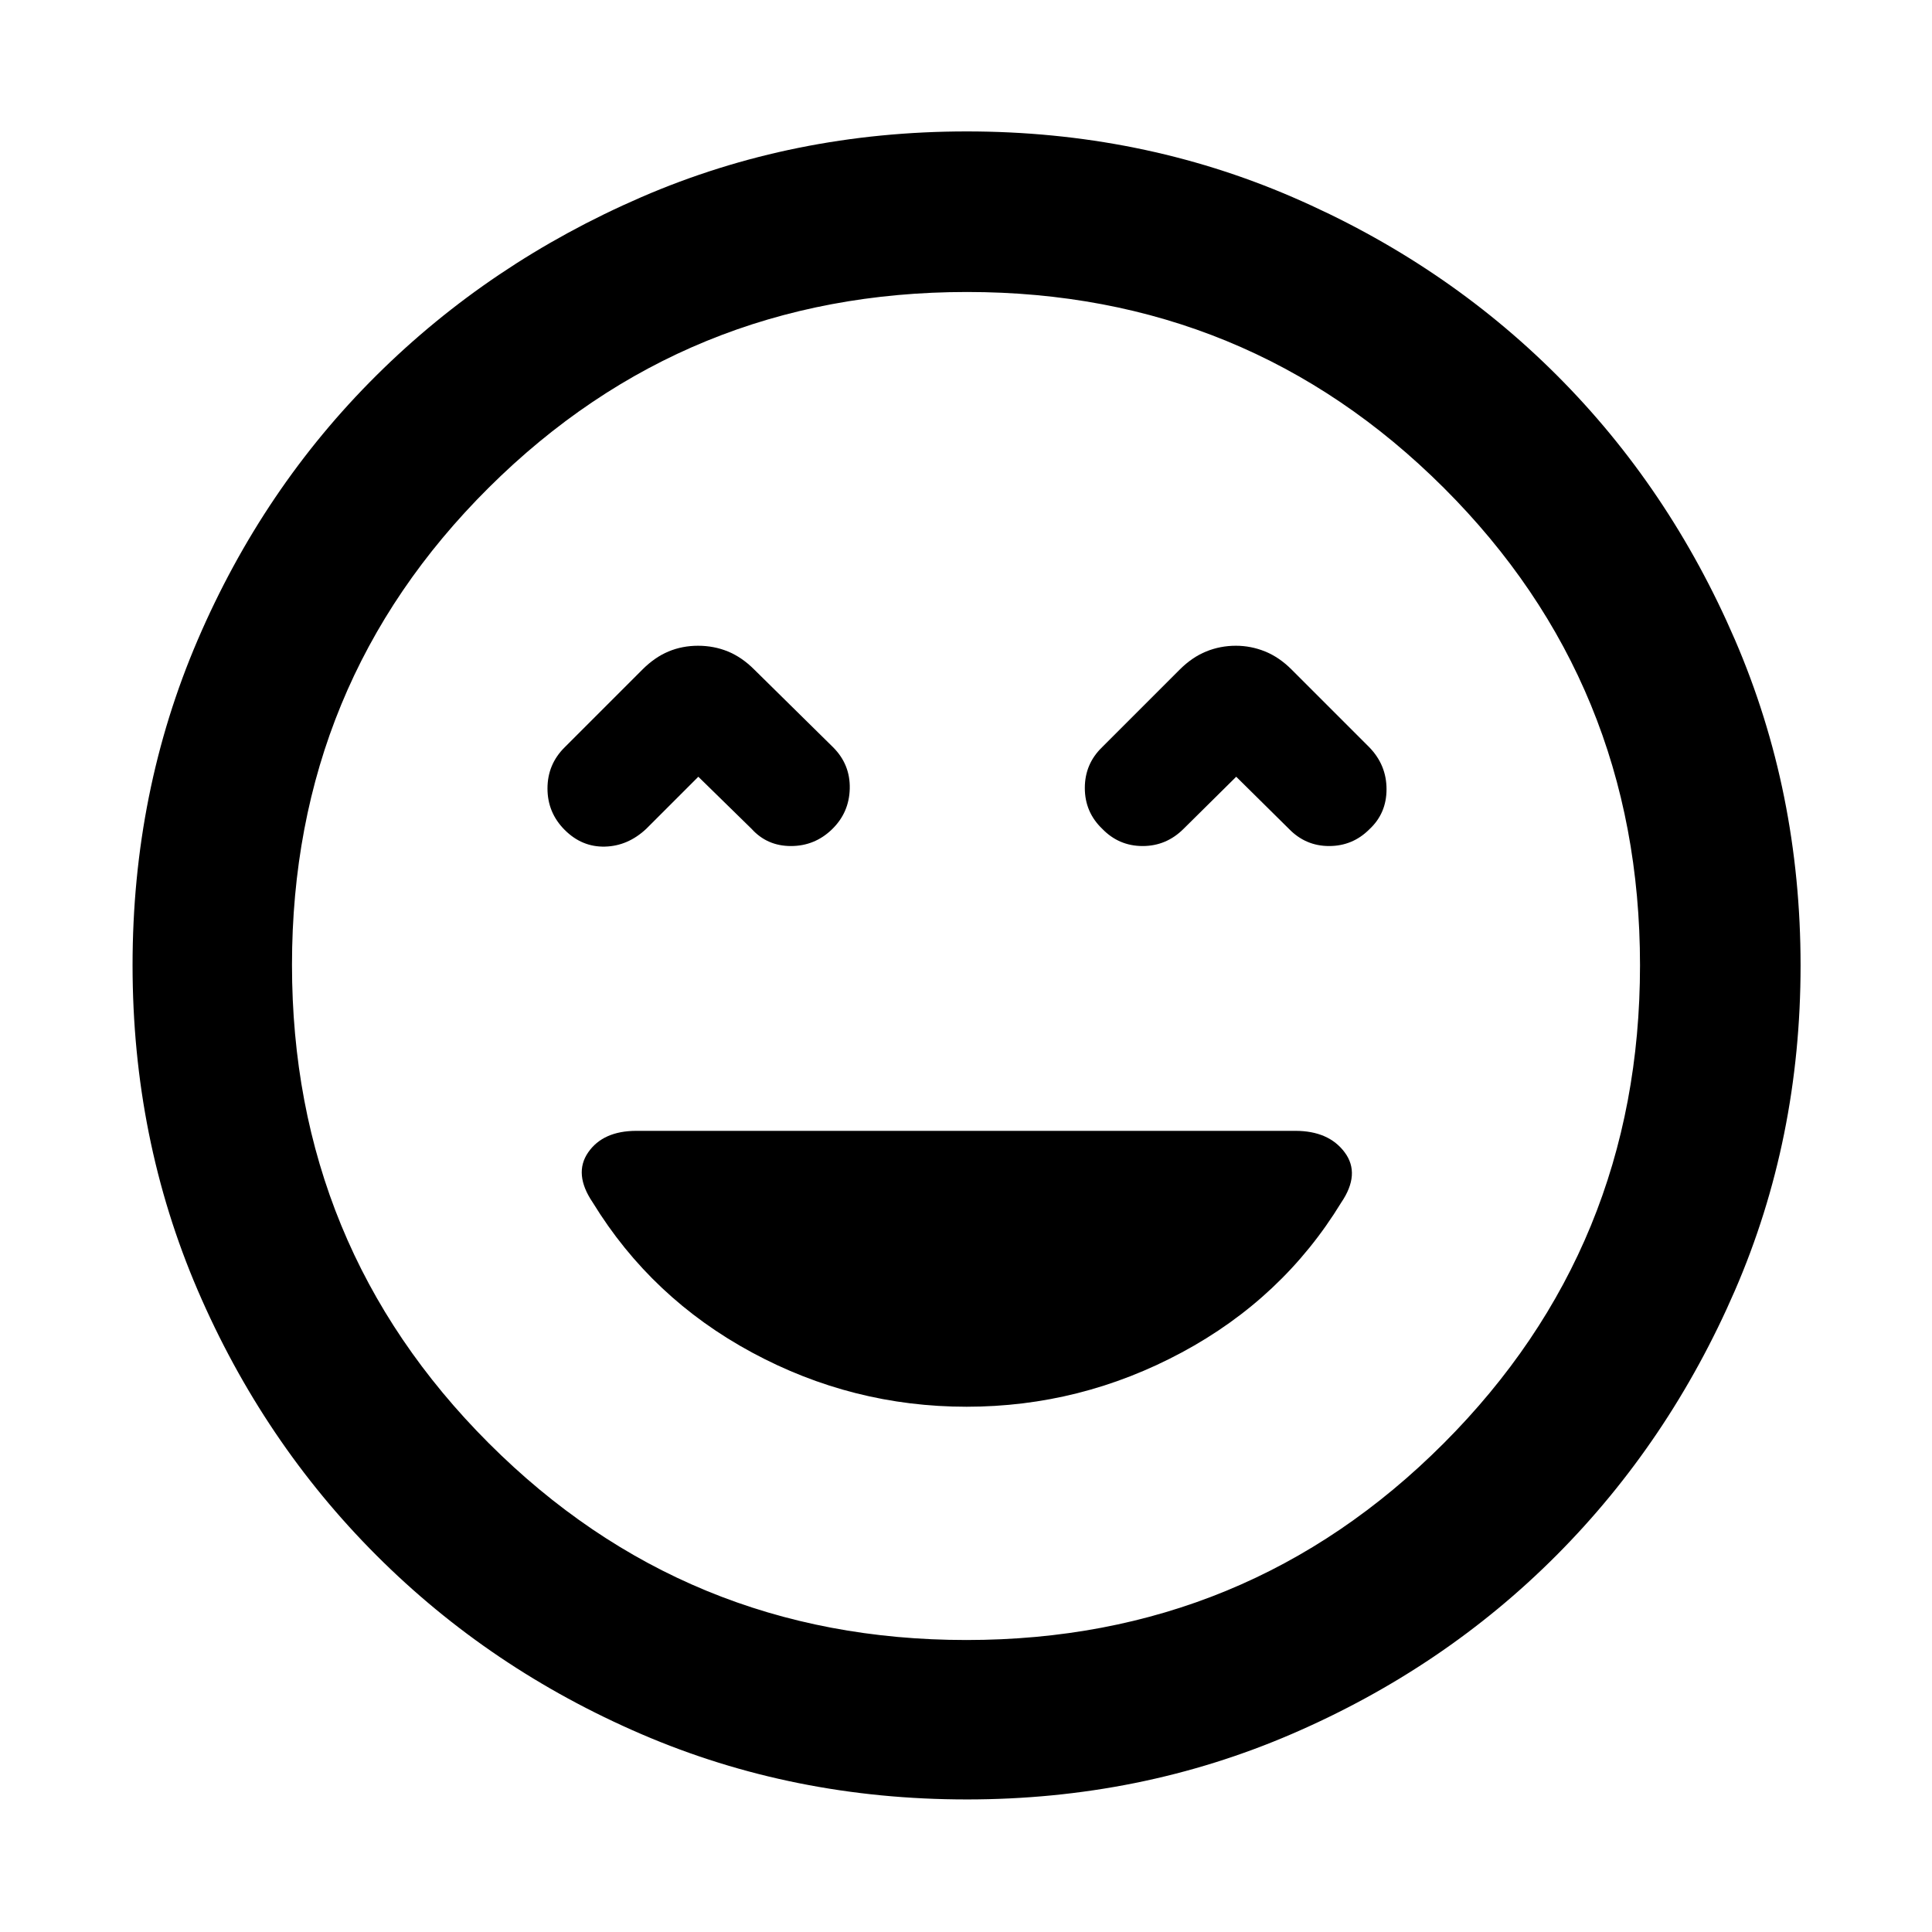 <svg xmlns="http://www.w3.org/2000/svg" width="48" height="48" viewBox="0 -960 960 960"><path d="M280.609-547.609q8.565 8.566 19.978 8.283 11.413-.283 20.543-8.848L347-574.043l26.435 25.869q7.739 8.565 19.565 8.565t20.391-8.282q8.566-8.283 8.848-20.261.283-11.978-8.282-20.544l-39.174-38.608q-6.131-6.131-13.07-8.979-6.94-2.847-14.871-2.847-7.824 0-14.659 2.847-6.835 2.848-12.966 8.979l-38.608 38.608q-8.566 8.459-8.566 20.491 0 12.031 8.566 20.596Zm267.08-.565q8.283 8.565 20.079 8.565 11.797 0 20.362-8.565l26.14-25.869 26.165 25.869q8.279 8.565 19.978 8.565 11.699 0 19.978-8.282 8.566-7.919 8.566-19.951t-8.566-20.854l-38.608-38.608q-6.131-6.131-13.159-8.979-7.029-2.847-14.526-2.847-7.75 0-14.75 2.847-7 2.848-13.131 8.979l-38.608 38.608q-8.566 8.28-8.566 20.261 0 11.982 8.646 20.261ZM480.344-65.869q-86.203 0-161.506-32.395-75.302-32.395-131.741-88.833-56.438-56.439-88.833-131.738-32.395-75.299-32.395-161.587 0-86.288 32.395-161.665t88.745-131.345q56.349-55.968 131.69-88.616 75.34-32.648 161.676-32.648 86.335 0 161.779 32.604t131.37 88.497q55.926 55.893 88.549 131.452 32.623 75.559 32.623 161.877 0 86.281-32.648 161.575-32.648 75.293-88.616 131.478-55.968 56.186-131.426 88.765-75.459 32.58-161.662 32.58ZM480-480Zm.198 334.913q139.541 0 237.128-97.692 97.587-97.691 97.587-237.608t-97.512-237.222q-97.512-97.304-236.91-97.304-139.824 0-237.614 97.206-97.79 97.206-97.79 237.123 0 139.917 97.785 237.707 97.785 97.79 237.326 97.79ZM480.283-261q56.717 0 106.934-26.971 50.218-26.972 79.218-74.464 9.695-14.261 1.739-24.956-7.957-10.696-24.549-10.696H316.248q-16.592 0-23.985 10.696-7.393 10.695 2.302 24.956 29.129 47.492 79.065 74.464Q423.565-261 480.283-261Z"/></svg>